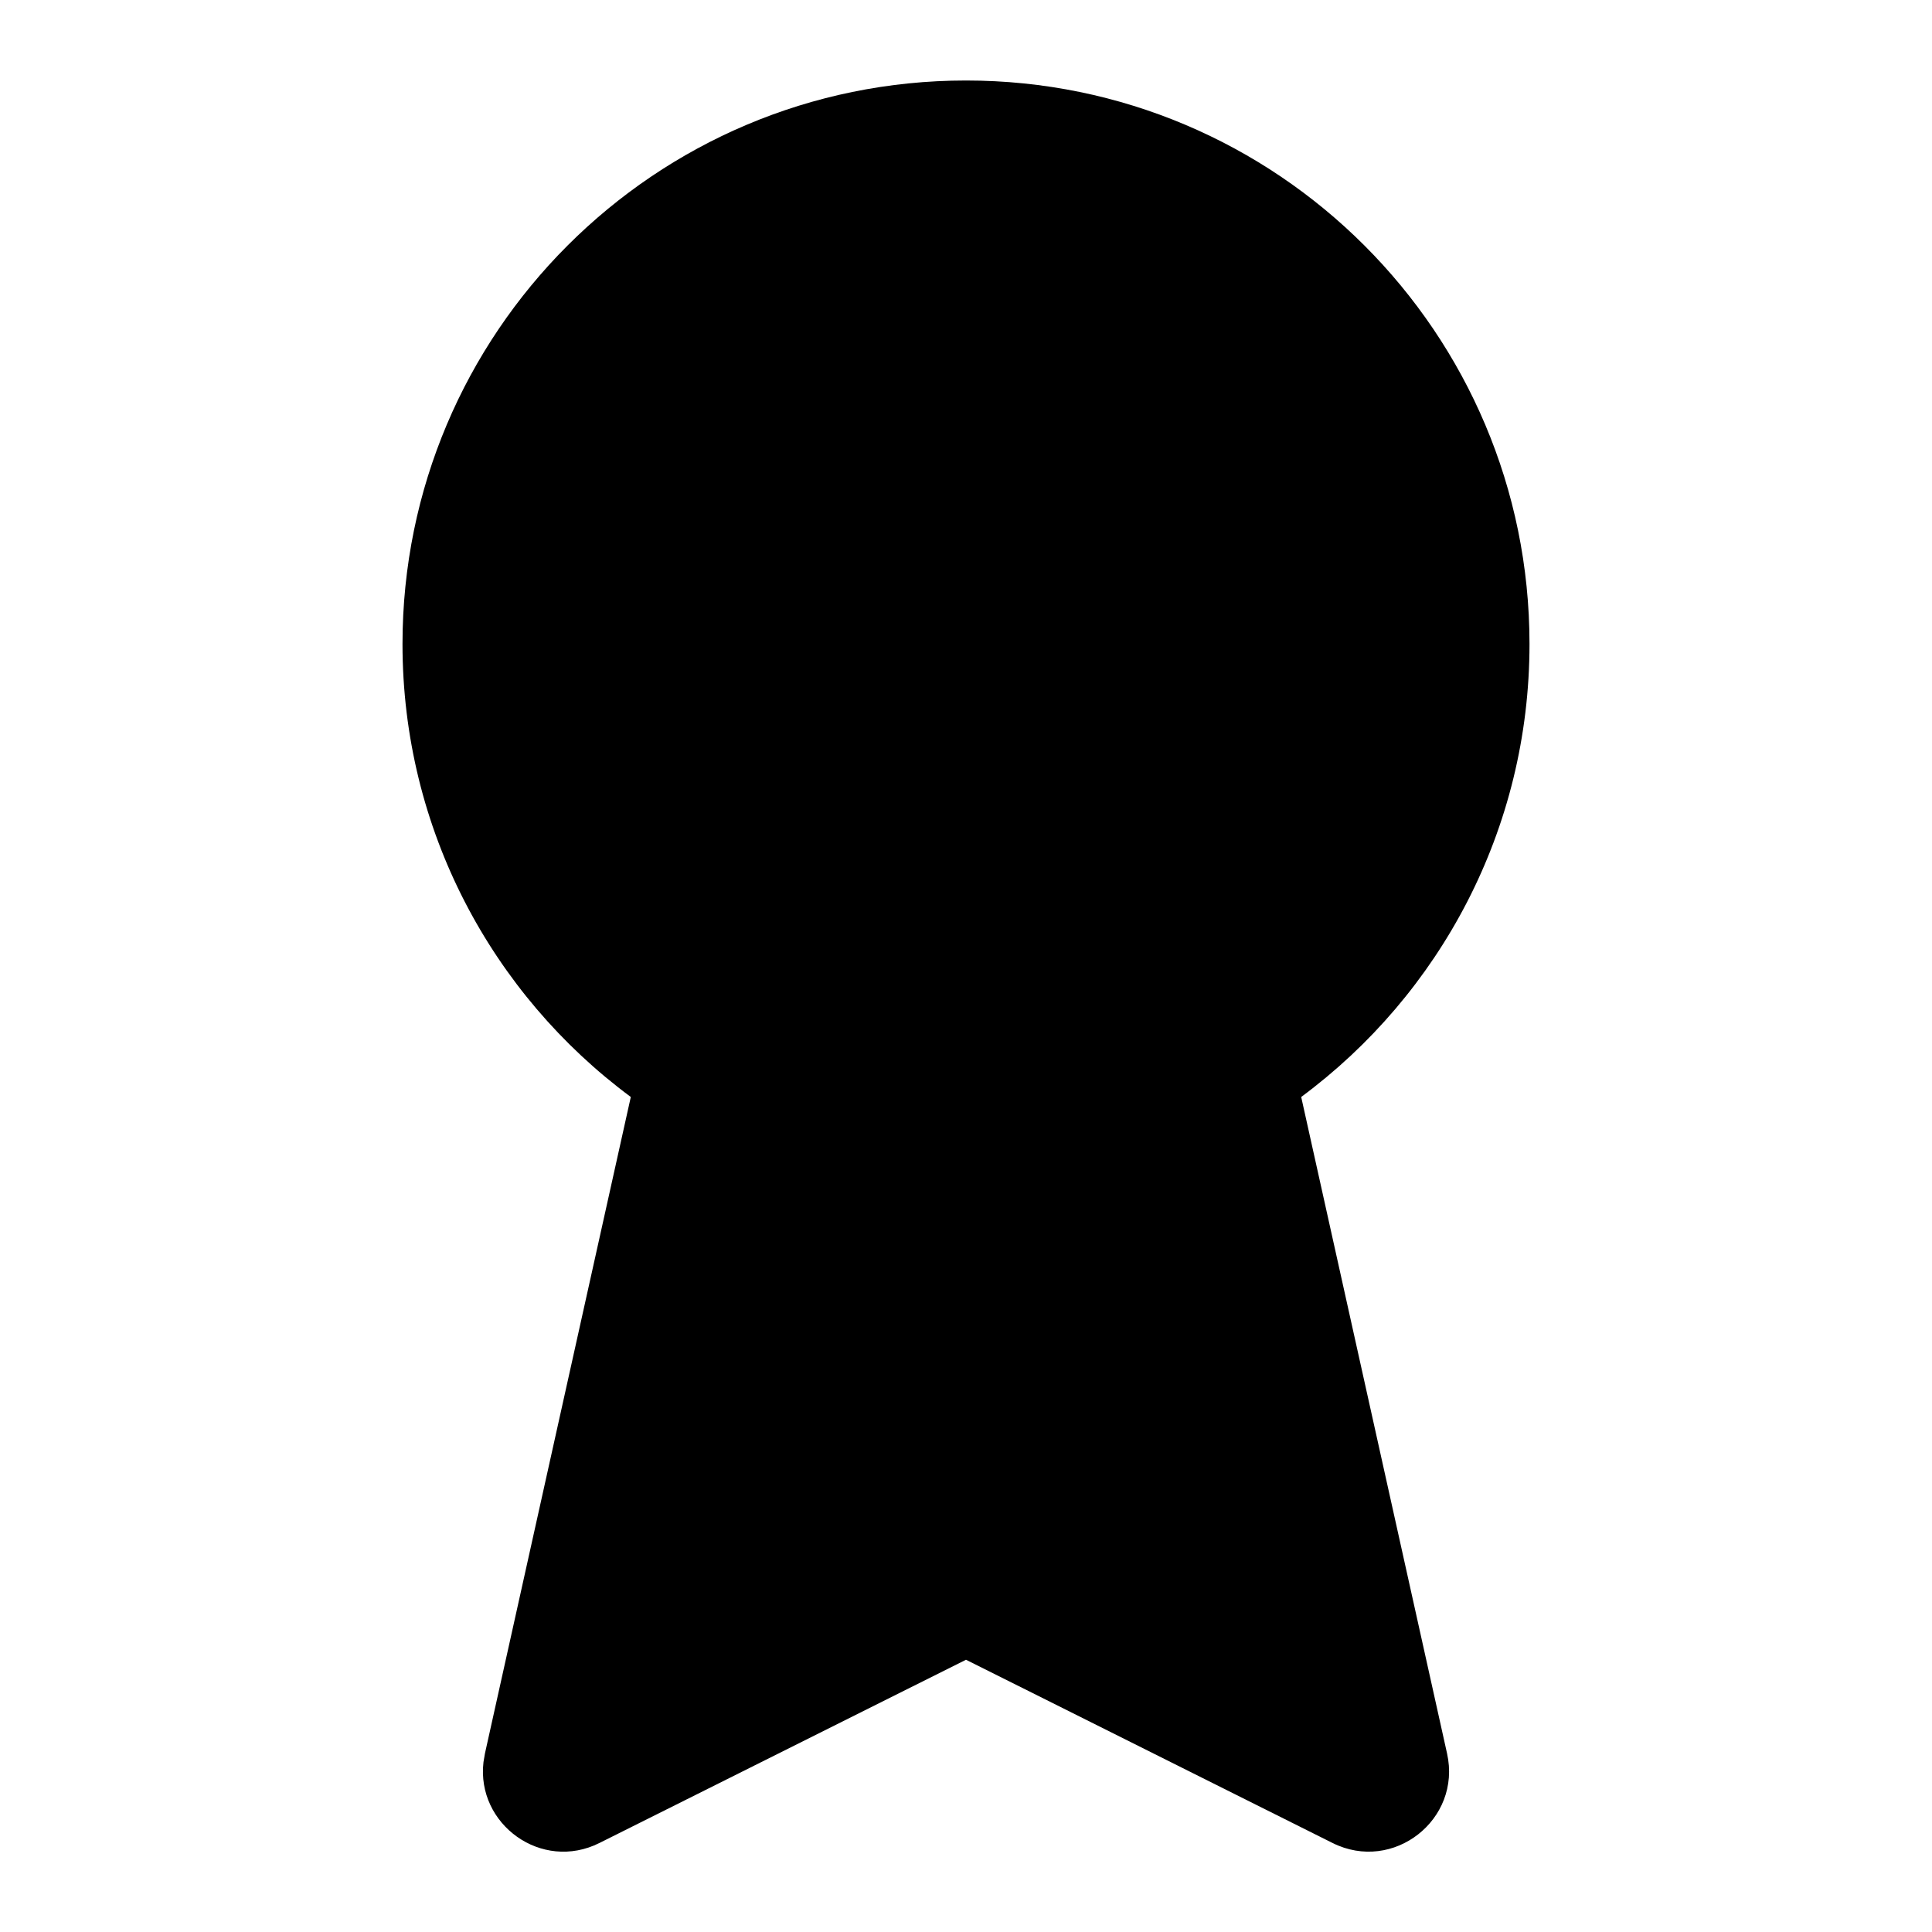 <svg xmlns="http://www.w3.org/2000/svg" width="24" height="24" viewBox="0 0 24 24">
  <path d="M12,1 C15.866,1 19,4.134 19,8 C19,10.306 17.885,12.352 16.164,13.627 L17.976,21.783 C18.159,22.605 17.306,23.271 16.553,22.894 L16.553,22.894 L12,20.618 L7.447,22.894 C6.727,23.255 5.915,22.661 6.006,21.889 L6.006,21.889 L6.024,21.783 L7.836,13.627 C6.115,12.352 5,10.306 5,8 C5,4.134 8.134,1 12,1 Z"/>
</svg>
